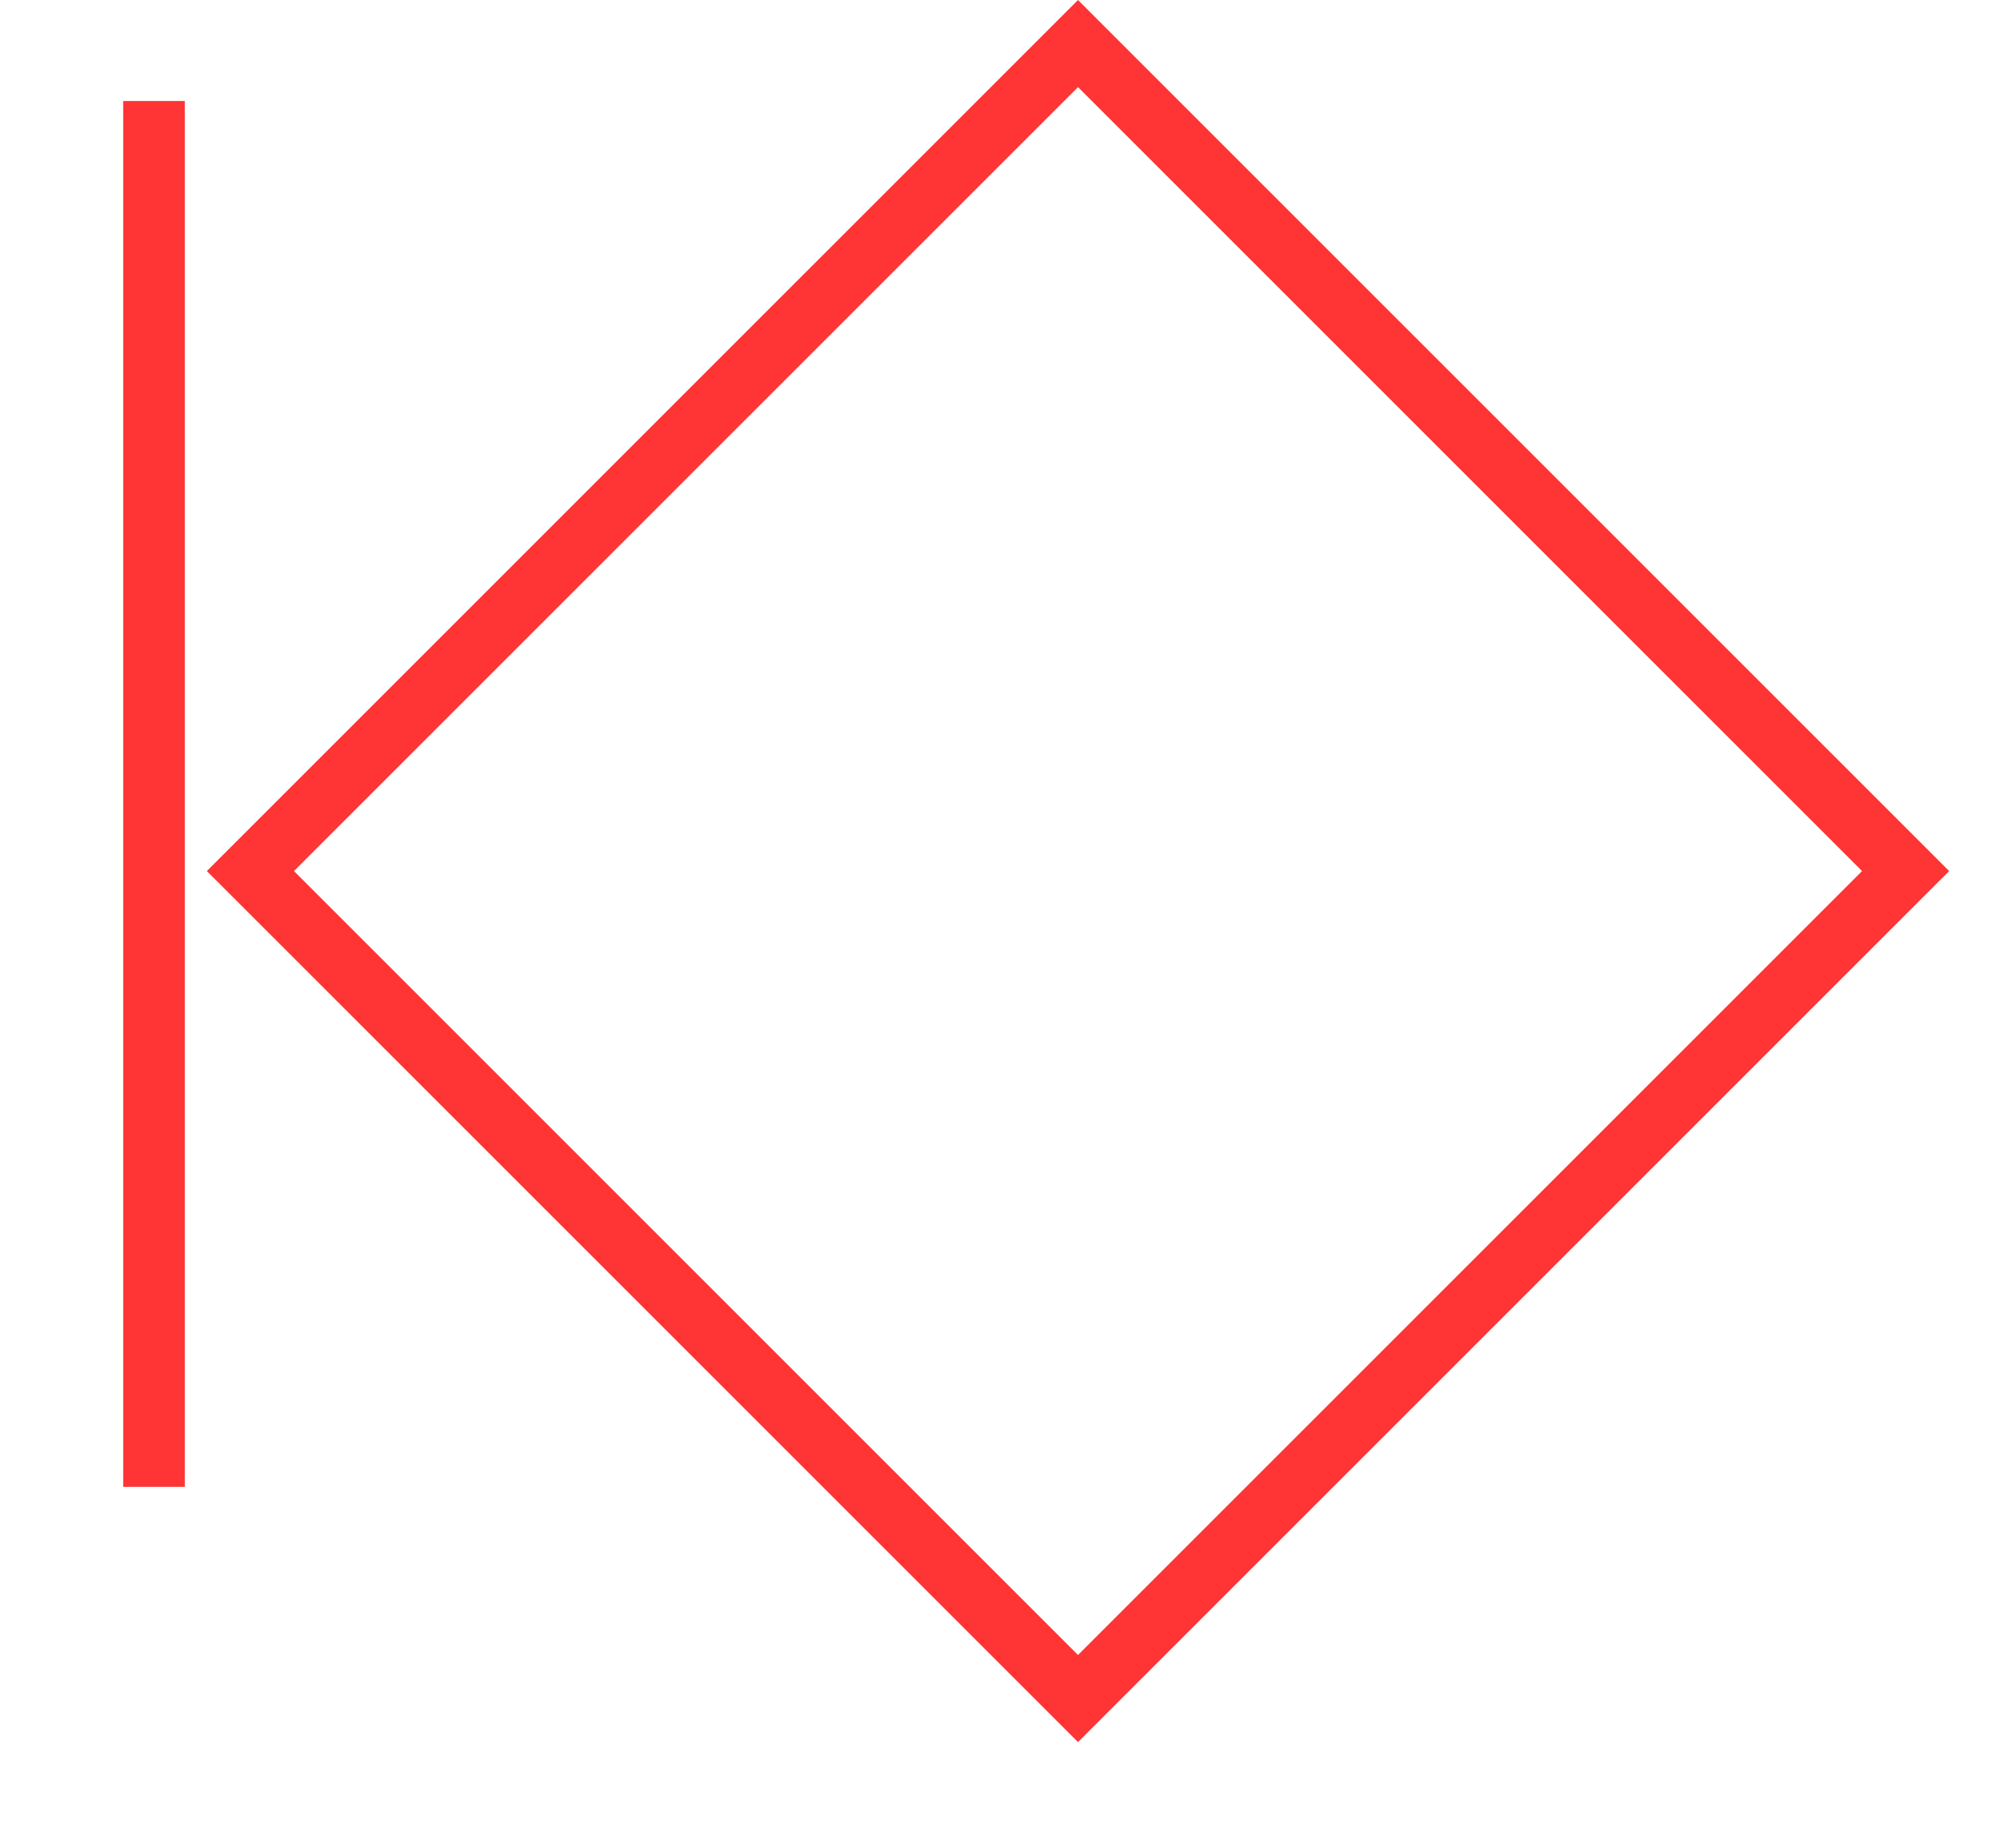 <svg width="13" height="12" viewBox="0 0 13 12" fill="none" xmlns="http://www.w3.org/2000/svg">
<path d="M1 0.656V9.656" stroke="#FF3434" stroke-width="0.4"/>
<rect x="1.626" y="5.657" width="7.6" height="7.6" transform="rotate(-45 1.626 5.657)" stroke="#FF3434" stroke-width="0.4"/>
</svg>
